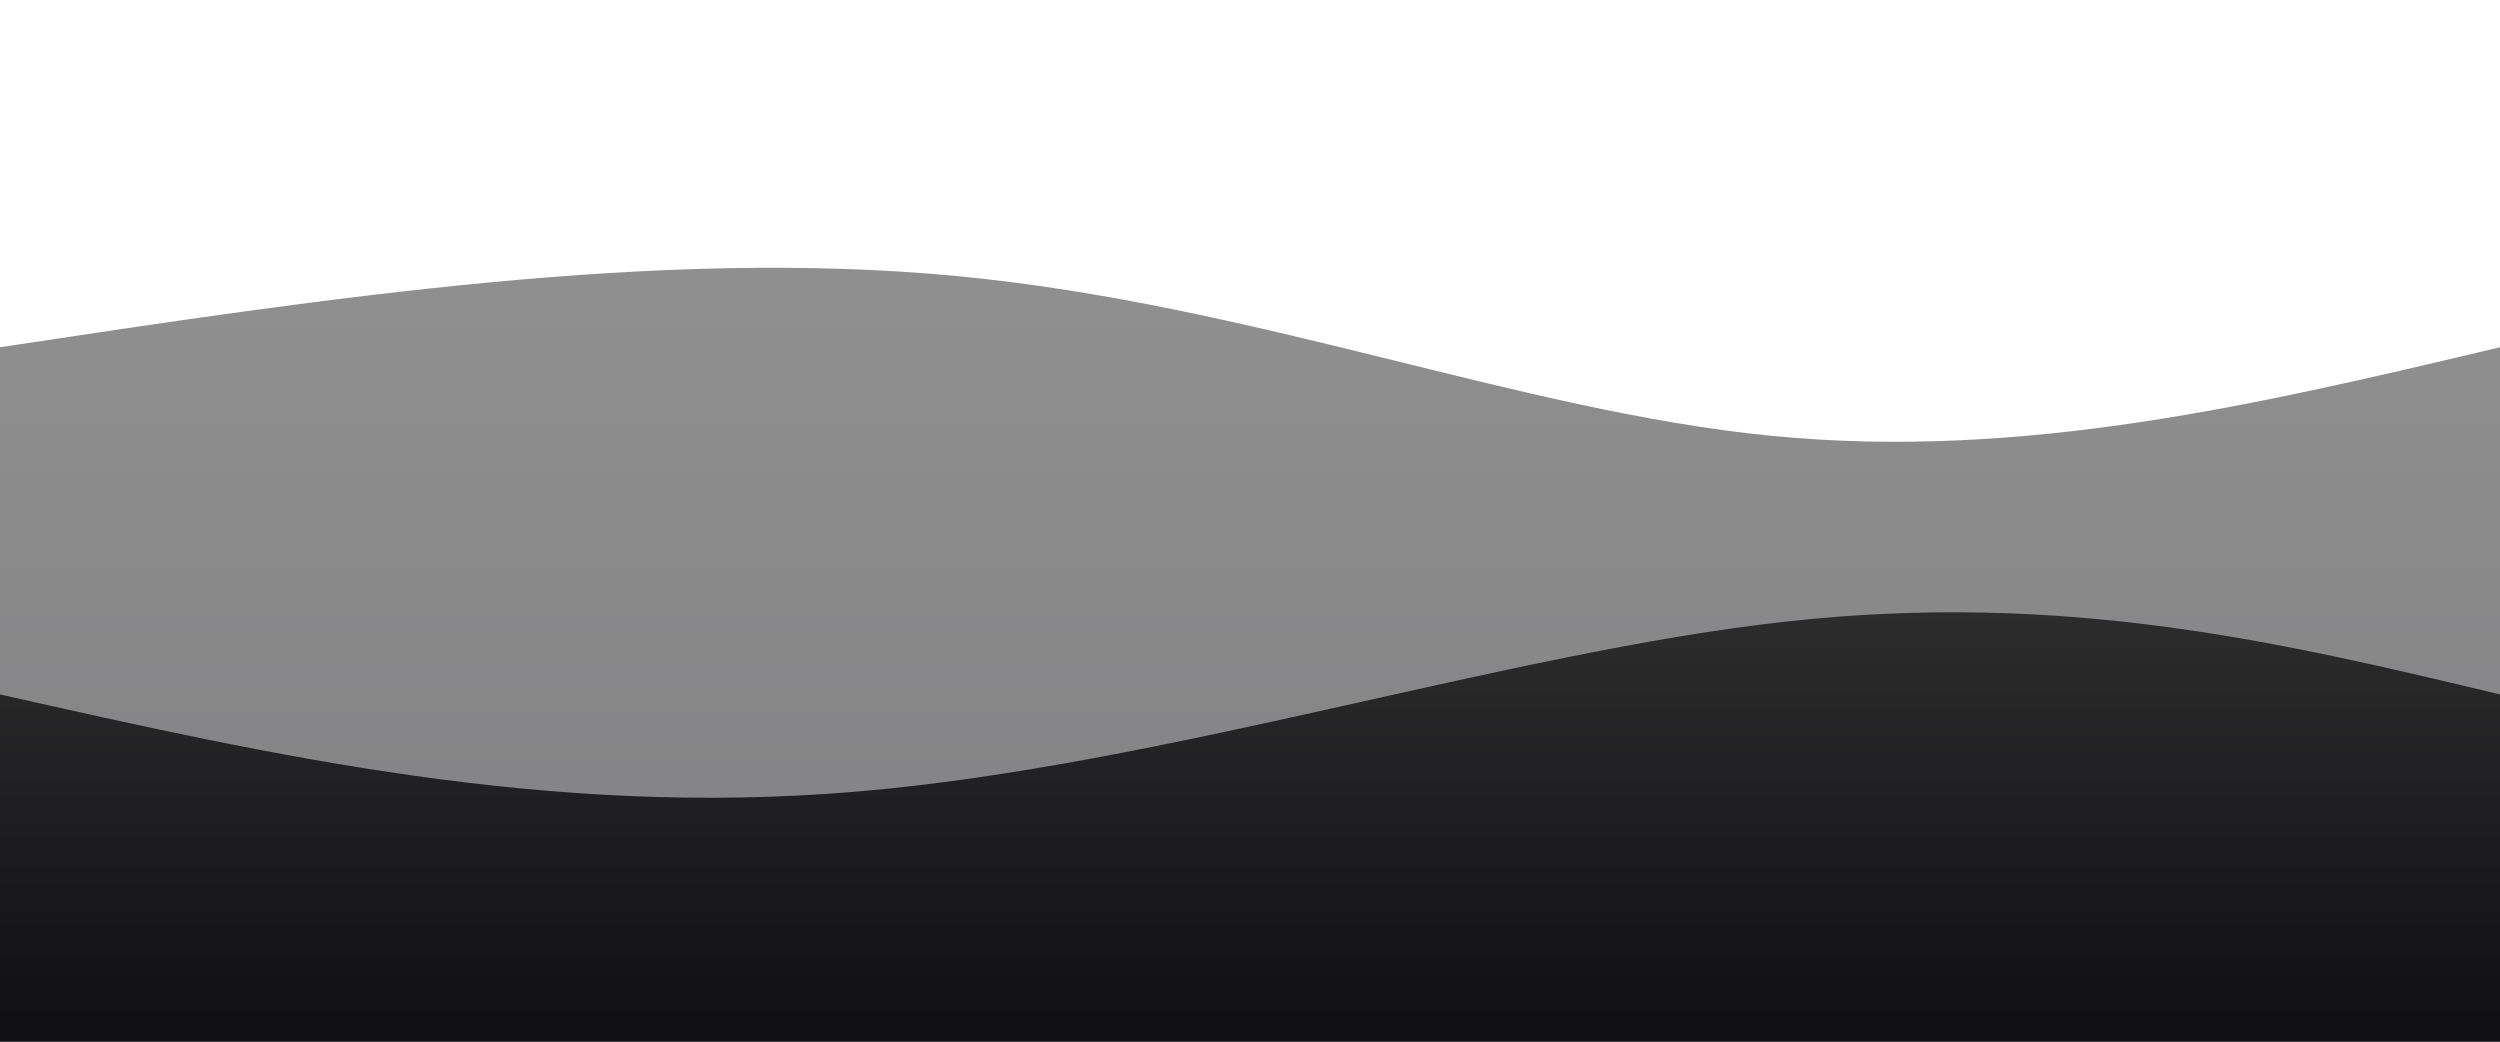 <svg width="100%" height="100%" id="svg" viewBox="0 0 1440 600" xmlns="http://www.w3.org/2000/svg" class="transition duration-300 ease-in-out delay-150"><defs><linearGradient id="gradient" x1="50%" y1="0%" x2="50%" y2="100%"><stop offset="5%" stop-color="#101015"></stop><stop offset="95%" stop-color="#101015"></stop></linearGradient></defs><path d="M 0,600 C 0,600 0,200 0,200 C 189.867,171.333 379.733,142.667 551,159 C 722.267,175.333 874.933,236.667 1020,251 C 1165.067,265.333 1302.533,232.667 1440,200 C 1440,200 1440,600 1440,600 Z" stroke="none" stroke-width="0" fill="url(#gradient)" fill-opacity="0.53" class="transition-all duration-300 ease-in-out delay-150 path-0"></path><defs><linearGradient id="gradient" x1="50%" y1="0%" x2="50%" y2="100%"><stop offset="5%" stop-color="#2c2c2c"></stop><stop offset="95%" stop-color="#101015"></stop></linearGradient></defs><path d="M 0,600 C 0,600 0,400 0,400 C 157.733,435.467 315.467,470.933 493,456 C 670.533,441.067 867.867,375.733 1029,358 C 1190.133,340.267 1315.067,370.133 1440,400 C 1440,400 1440,600 1440,600 Z" stroke="none" stroke-width="0" fill="url(#gradient)" fill-opacity="1" class="transition-all duration-300 ease-in-out delay-150 path-1"></path></svg>